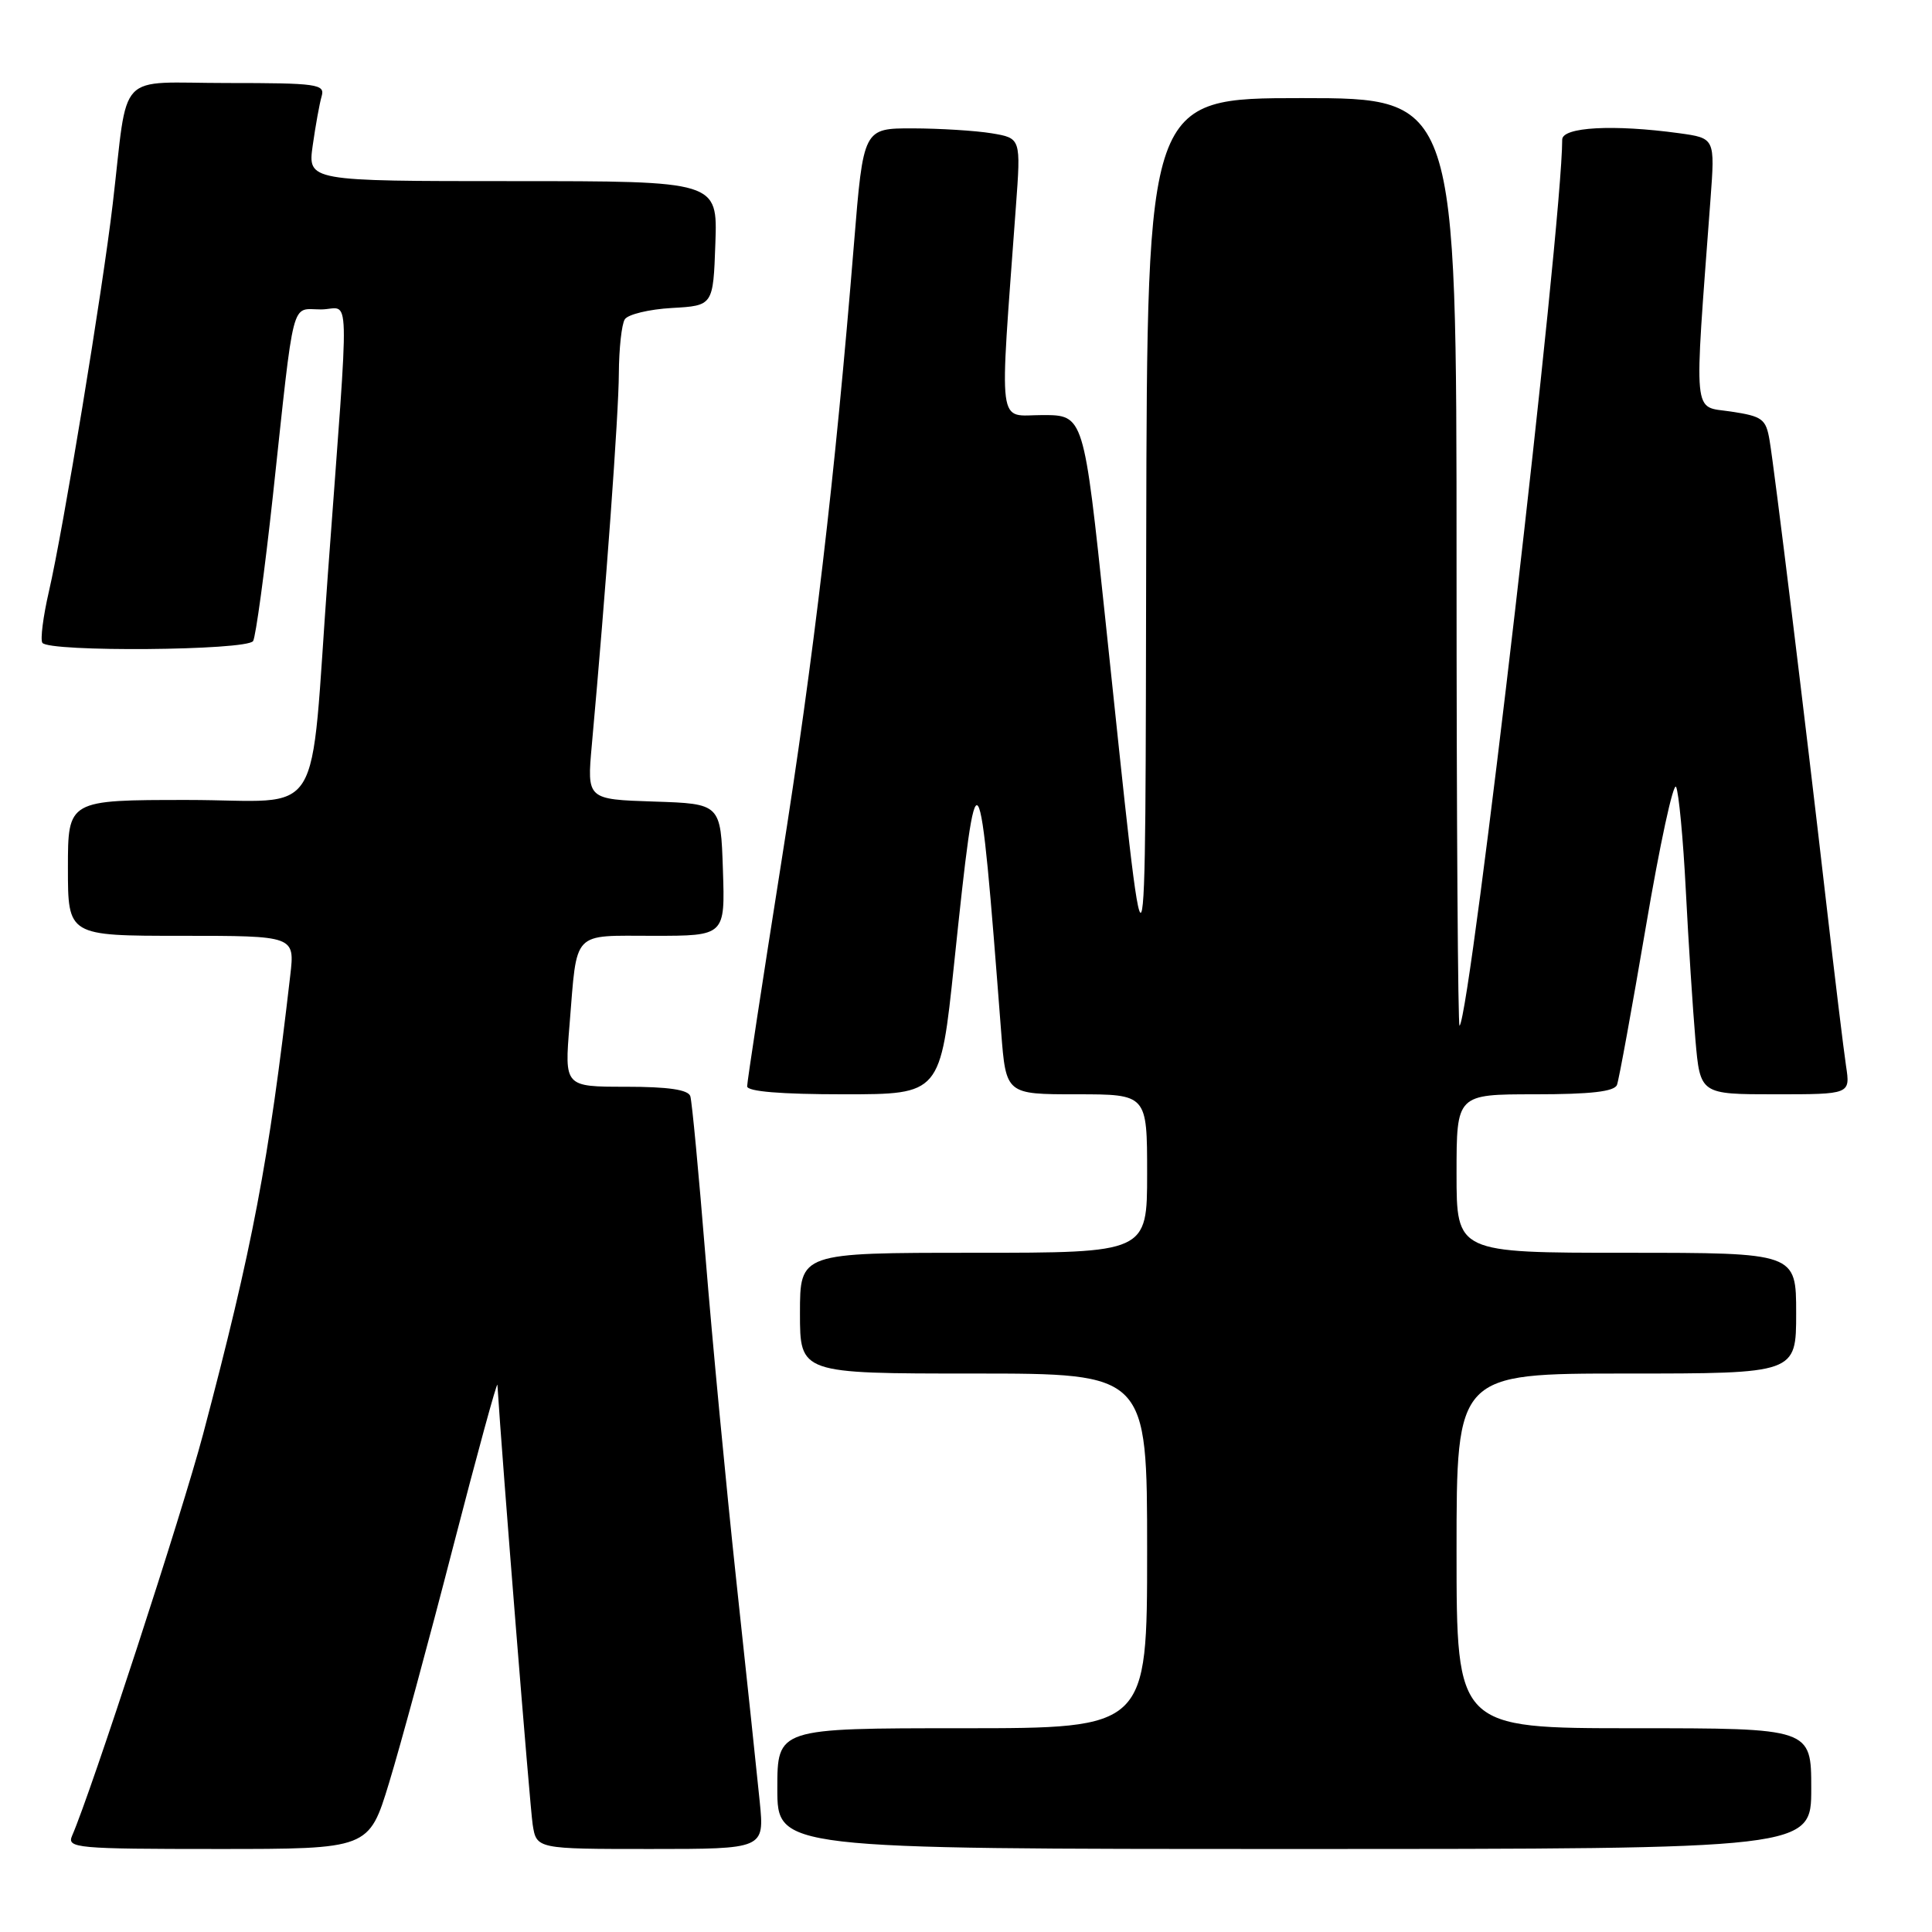 <?xml version="1.0" encoding="UTF-8" standalone="no"?>
<!DOCTYPE svg PUBLIC "-//W3C//DTD SVG 1.1//EN" "http://www.w3.org/Graphics/SVG/1.1/DTD/svg11.dtd" >
<svg xmlns="http://www.w3.org/2000/svg" xmlns:xlink="http://www.w3.org/1999/xlink" version="1.1" viewBox="0 0 256 256">
 <g >
 <path fill="currentColor"
d=" M 51.55 236.25 C 53.02 231.44 56.84 217.38 60.03 205.00 C 63.23 192.62 65.88 182.95 65.91 183.50 C 66.53 193.42 70.22 239.38 70.58 241.75 C 71.09 245.00 71.09 245.00 86.19 245.00 C 101.29 245.00 101.29 245.00 100.67 238.75 C 100.33 235.31 98.93 222.15 97.57 209.50 C 96.21 196.85 94.37 177.50 93.48 166.50 C 92.59 155.50 91.69 145.94 91.47 145.25 C 91.19 144.39 88.55 144.00 82.93 144.00 C 74.79 144.00 74.79 144.00 75.47 135.75 C 76.50 123.13 75.68 124.00 86.61 124.00 C 96.08 124.00 96.08 124.00 95.79 115.25 C 95.50 106.50 95.50 106.50 86.64 106.21 C 77.77 105.92 77.77 105.92 78.42 98.71 C 80.28 78.20 81.98 54.82 82.00 49.50 C 82.02 46.20 82.37 42.96 82.79 42.31 C 83.20 41.66 86.01 40.98 89.02 40.81 C 94.50 40.50 94.50 40.50 94.79 32.25 C 95.08 24.00 95.08 24.00 67.93 24.00 C 40.77 24.00 40.77 24.00 41.44 19.25 C 41.81 16.64 42.34 13.71 42.62 12.75 C 43.09 11.15 42.04 11.00 30.11 11.00 C 15.19 11.00 17.05 9.04 14.94 27.00 C 13.58 38.57 8.36 70.28 6.47 78.42 C 5.72 81.68 5.33 84.72 5.61 85.17 C 6.38 86.42 32.76 86.21 33.54 84.94 C 33.89 84.36 35.07 75.70 36.16 65.69 C 39.06 38.83 38.50 41.00 42.53 41.00 C 46.47 41.00 46.35 36.52 43.45 76.00 C 40.97 109.76 43.29 106.00 24.87 106.00 C 9.00 106.00 9.00 106.00 9.00 115.00 C 9.00 124.00 9.00 124.00 24.03 124.00 C 39.07 124.00 39.07 124.00 38.46 129.25 C 35.61 153.98 33.49 165.18 26.91 190.04 C 24.17 200.40 12.07 237.49 9.55 243.25 C 8.84 244.88 10.12 245.00 28.83 245.00 C 48.88 245.00 48.88 245.00 51.55 236.25 Z  M 240.00 237.00 C 240.00 229.00 240.00 229.00 216.50 229.00 C 193.00 229.00 193.00 229.00 193.00 205.50 C 193.00 182.00 193.00 182.00 215.50 182.00 C 238.00 182.00 238.00 182.00 238.00 174.00 C 238.00 166.00 238.00 166.00 215.50 166.00 C 193.00 166.00 193.00 166.00 193.00 155.50 C 193.00 145.00 193.00 145.00 203.39 145.00 C 210.79 145.00 213.92 144.64 214.26 143.75 C 214.52 143.06 216.24 133.62 218.09 122.77 C 219.93 111.92 221.73 103.59 222.09 104.27 C 222.44 104.95 223.03 111.12 223.38 118.00 C 223.73 124.88 224.31 133.76 224.65 137.75 C 225.28 145.00 225.28 145.00 235.23 145.00 C 245.18 145.00 245.18 145.00 244.61 141.25 C 244.30 139.19 243.11 129.40 241.97 119.50 C 239.17 95.14 235.13 62.21 234.48 58.36 C 234.00 55.50 233.53 55.16 229.34 54.53 C 224.24 53.76 224.45 55.97 226.65 26.40 C 227.25 18.31 227.25 18.31 222.49 17.65 C 213.78 16.46 207.00 16.83 207.00 18.50 C 207.00 29.82 194.89 134.37 193.40 135.92 C 193.18 136.15 193.00 108.58 193.00 74.67 C 193.00 13.00 193.00 13.00 172.50 13.00 C 152.00 13.00 152.00 13.00 151.88 71.25 C 151.74 136.00 152.09 135.33 146.43 81.75 C 143.61 55.00 143.61 55.00 138.15 55.00 C 132.08 55.00 132.41 57.60 134.61 27.40 C 135.28 18.31 135.28 18.31 131.39 17.66 C 129.25 17.31 124.55 17.02 120.95 17.01 C 114.40 17.00 114.40 17.00 113.16 32.25 C 110.64 63.26 107.87 86.83 103.49 114.50 C 101.02 130.11 99.00 143.36 99.00 143.94 C 99.00 144.63 103.45 145.00 111.81 145.00 C 124.61 145.00 124.61 145.00 126.42 127.75 C 129.52 98.19 129.72 98.48 132.66 136.75 C 133.30 145.00 133.30 145.00 142.65 145.00 C 152.00 145.00 152.00 145.00 152.00 155.50 C 152.00 166.00 152.00 166.00 129.00 166.00 C 106.00 166.00 106.00 166.00 106.00 174.00 C 106.00 182.00 106.00 182.00 129.00 182.00 C 152.00 182.00 152.00 182.00 152.00 205.50 C 152.00 229.00 152.00 229.00 127.50 229.00 C 103.00 229.00 103.00 229.00 103.00 237.00 C 103.00 245.00 103.00 245.00 171.50 245.00 C 240.00 245.00 240.00 245.00 240.00 237.00 Z "/>
</g>
</svg>